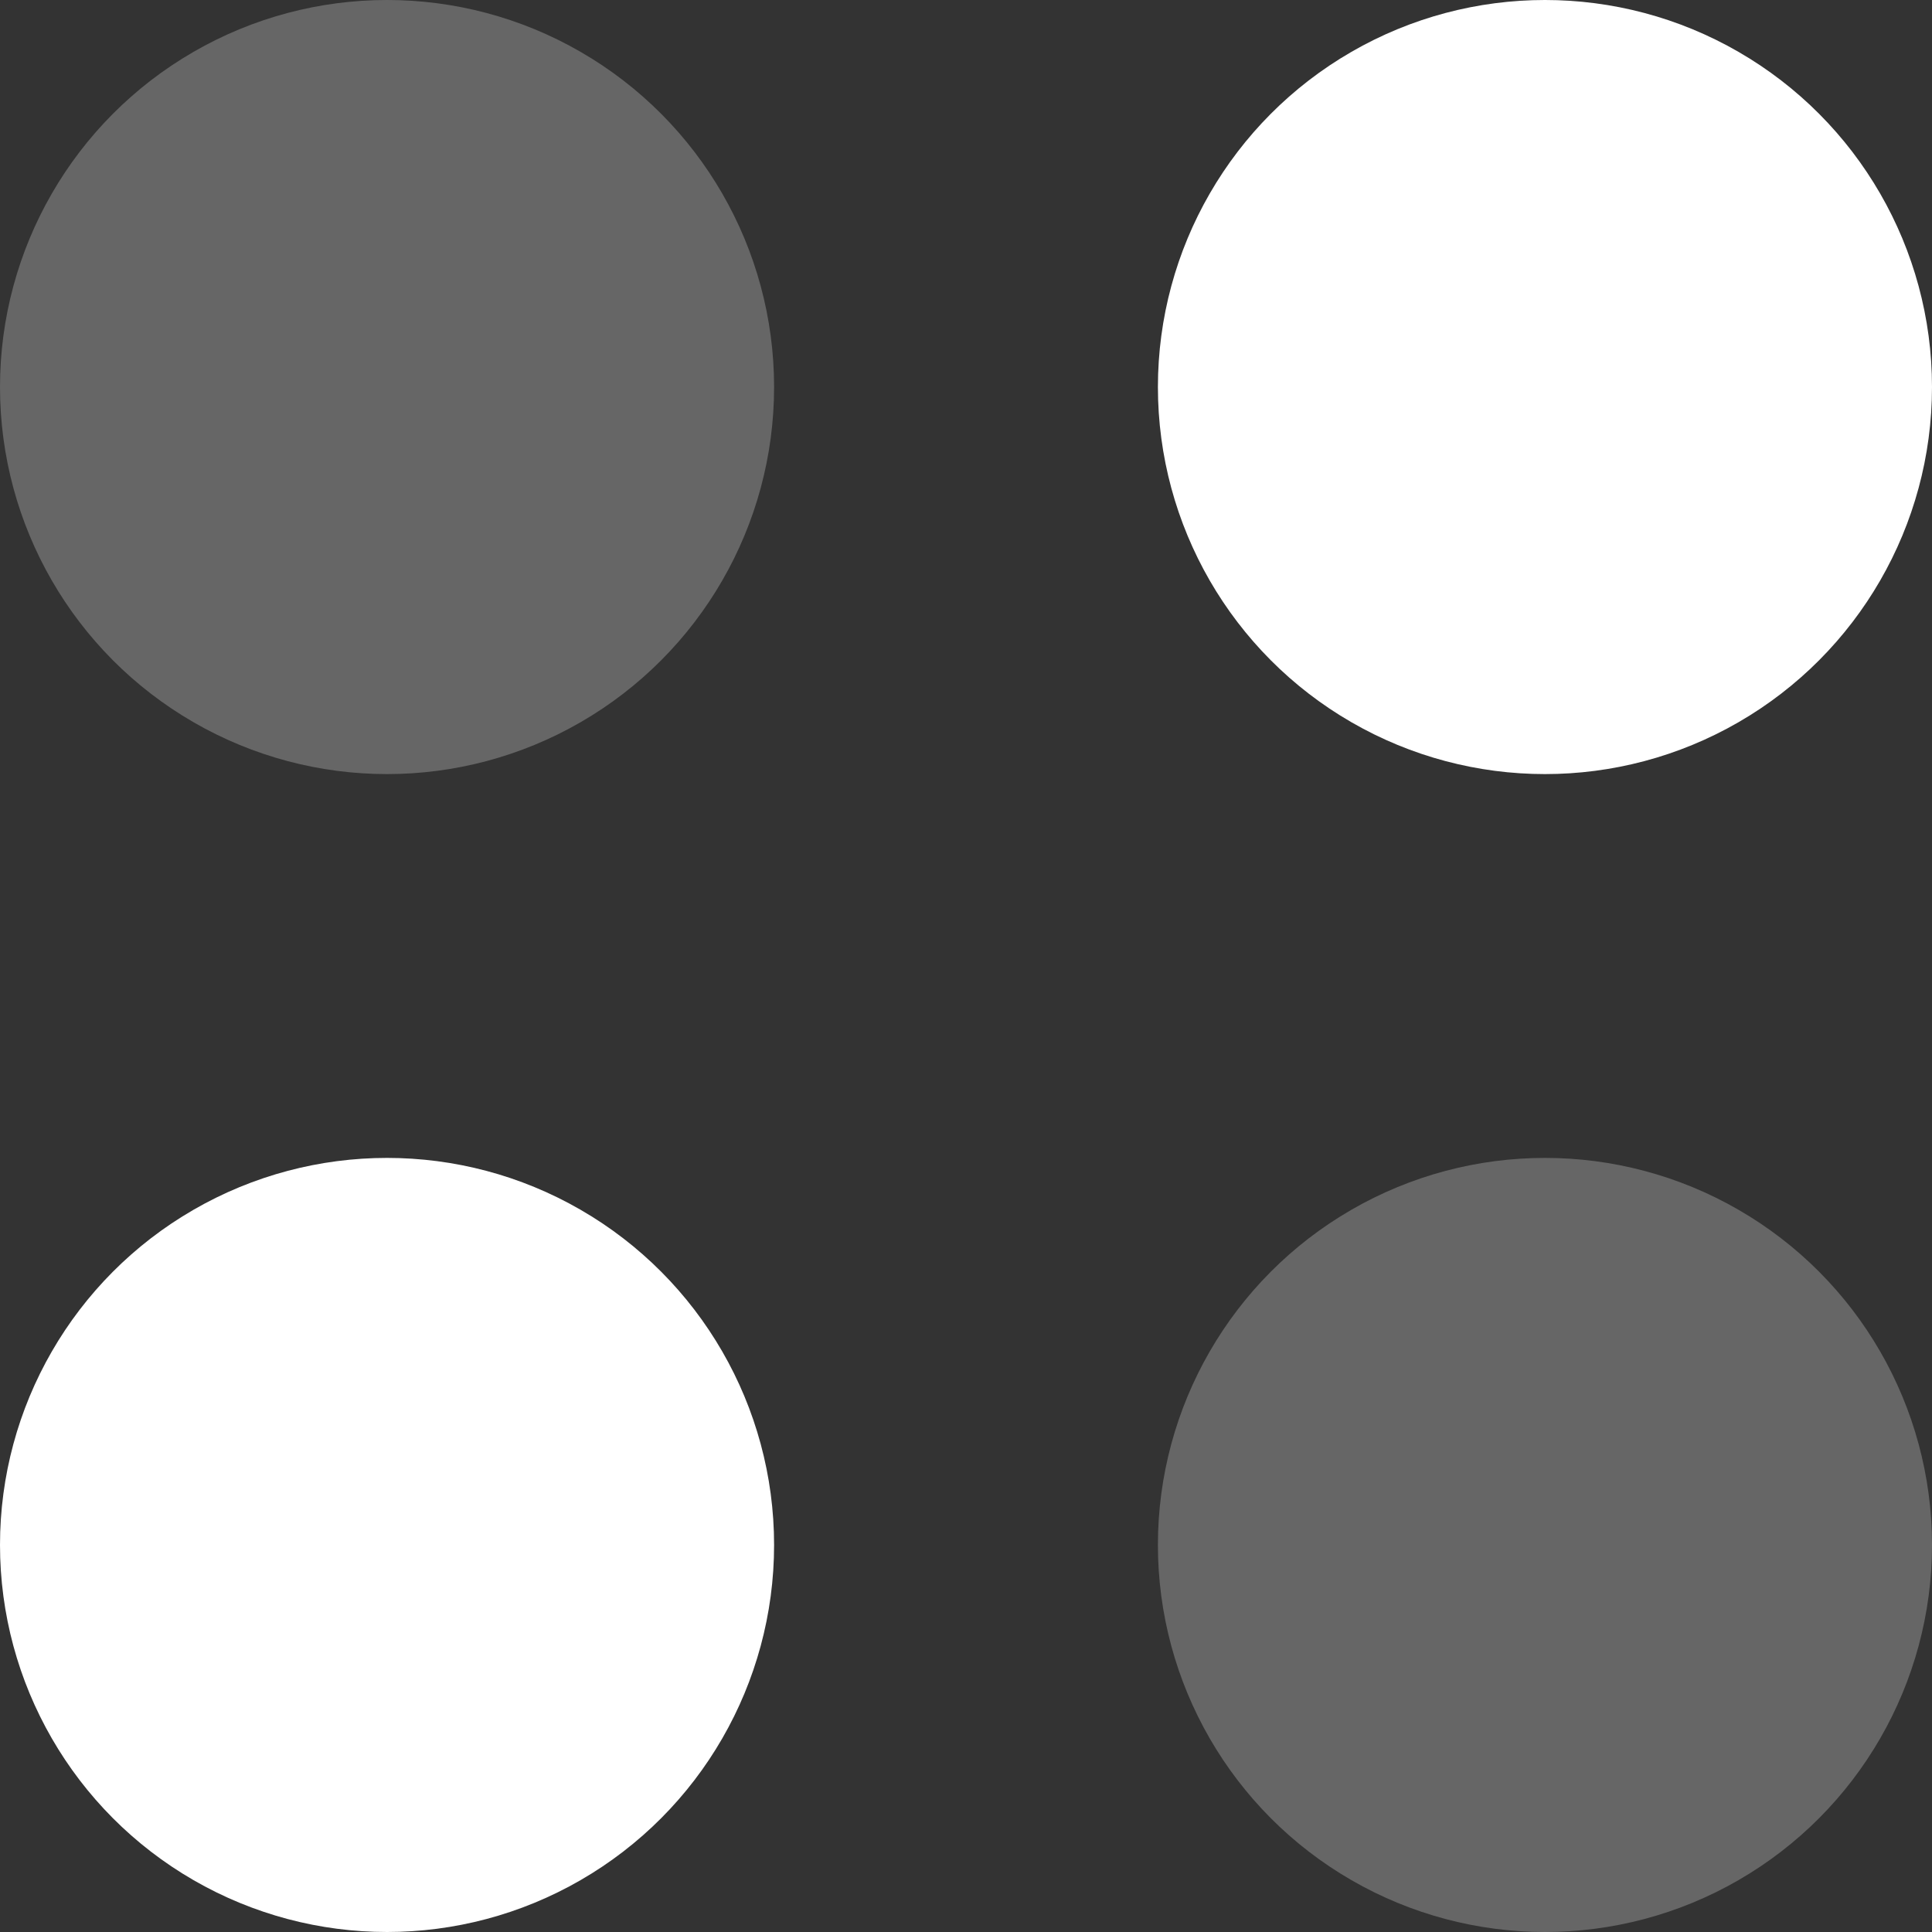 <svg xmlns="http://www.w3.org/2000/svg" viewBox="0 0 29.95 29.95"><rect x="0" y="0" width="29.95" height="29.95" fill="#333333" stroke="none"/><defs><style>.cls-1,.cls-2{fill:#fff;}.cls-1{opacity:0.25;}</style></defs><title>options_ic_1</title><g id="Layer_2" data-name="Layer 2"><g id="Layer_1-2" data-name="Layer 1"><circle class="cls-1" cx="6" cy="6" r="6"/><circle class="cls-2" cx="6" cy="23.95" r="6"/><circle class="cls-1" cx="23.95" cy="23.95" r="6"/><circle class="cls-2" cx="23.95" cy="6" r="6"/></g></g></svg>